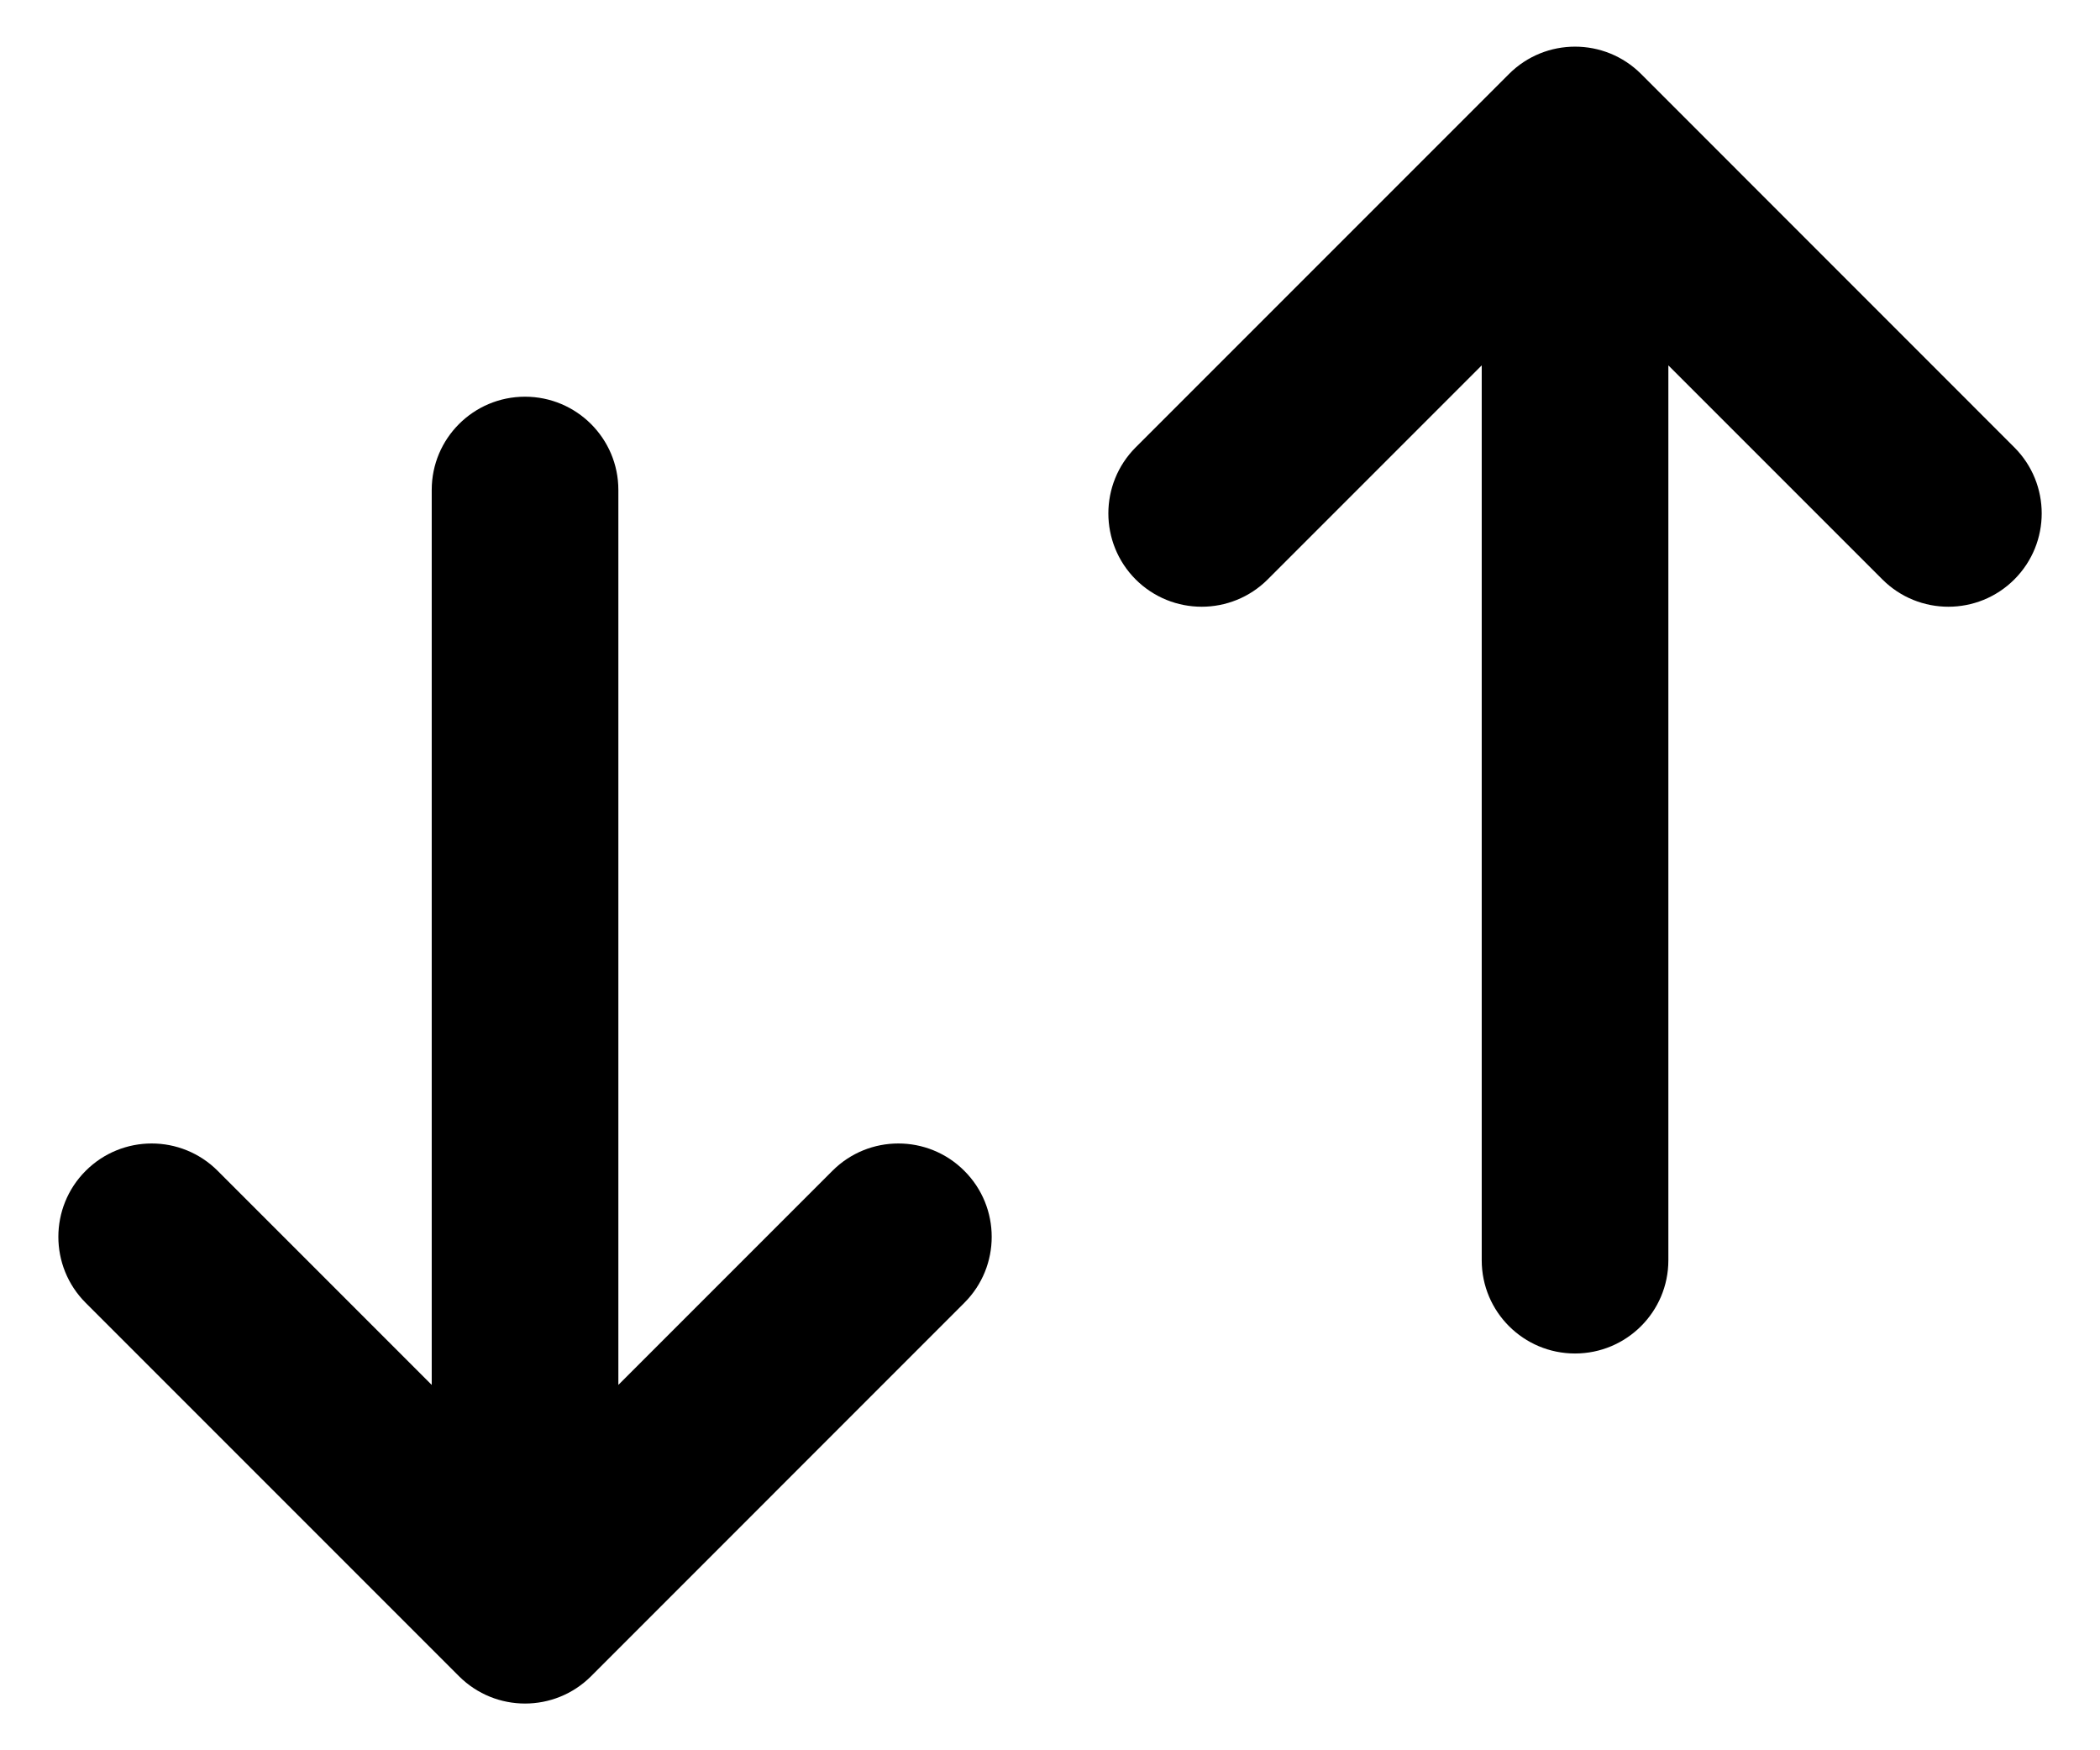 <?xml version="1.0" encoding="UTF-8"?>
<svg width="24px" height="20px" viewBox="0 0 24 20" version="1.1" xmlns="http://www.w3.org/2000/svg" xmlns:xlink="http://www.w3.org/1999/xlink">
    <!-- Generator: Sketch 58 (84663) - https://sketch.com -->
    <title>Group 18</title>
    <desc>Created with Sketch.</desc>
    <defs>
        <path d="M4.267,11.292 L4.267,1.065 C4.267,0.477 4.744,-2.57571742e-14 5.333,-2.57571742e-14 C5.922,-2.57571742e-14 6.4,0.477 6.4,1.065 L6.4,11.292 L8.846,8.846 C9.262,8.429 9.938,8.429 10.354,8.846 C10.771,9.262 10.771,9.938 10.354,10.354 L6.088,14.621 C5.671,15.037 4.996,15.037 4.579,14.621 L0.312,10.354 C-0.104,9.938 -0.104,9.262 0.312,8.846 C0.729,8.429 1.404,8.429 1.821,8.846 L4.267,11.292 Z" id="path-1"></path>
        <path d="M18.4,-0.358 L18.4,9.868 C18.4,10.456 17.922,10.933 17.333,10.933 C16.744,10.933 16.267,10.456 16.267,9.868 L16.267,-0.358 L13.821,2.088 C13.404,2.504 12.729,2.504 12.312,2.088 C11.896,1.671 11.896,0.996 12.312,0.579 L16.579,-3.688 C16.996,-4.104 17.671,-4.104 18.088,-3.688 L22.354,0.579 C22.771,0.996 22.771,1.671 22.354,2.088 C21.938,2.504 21.262,2.504 20.846,2.088 L18.4,-0.358 Z" id="path-3"></path>
    </defs>
    <g id="Page-1" stroke="none" stroke-width="1" fill="none" fill-rule="evenodd">
        <g id="Group-18">
            <g id="Icon/Arrow-Bottom" transform="translate(0, 4)">
                <g id="Group">
                    <g transform="translate(0.667, 0.533)">
                        <mask id="mask-2" fill="white">
                            <use xlink:href="#path-1"></use>
                        </mask>
                        <use id="Mask" fill="#000000" fill-rule="nonzero" xlink:href="#path-1"></use>
                        <mask id="mask-4" fill="white">
                            <use xlink:href="#path-3"></use>
                        </mask>
                        <use id="Mask" fill="#000000" fill-rule="nonzero" xlink:href="#path-3"></use>
                    </g>
                </g>
            </g>
            <g id="Icon/Arrow-Top" transform="translate(12, 0)">
                <g></g>
            </g>
        </g>
    </g>
</svg>
